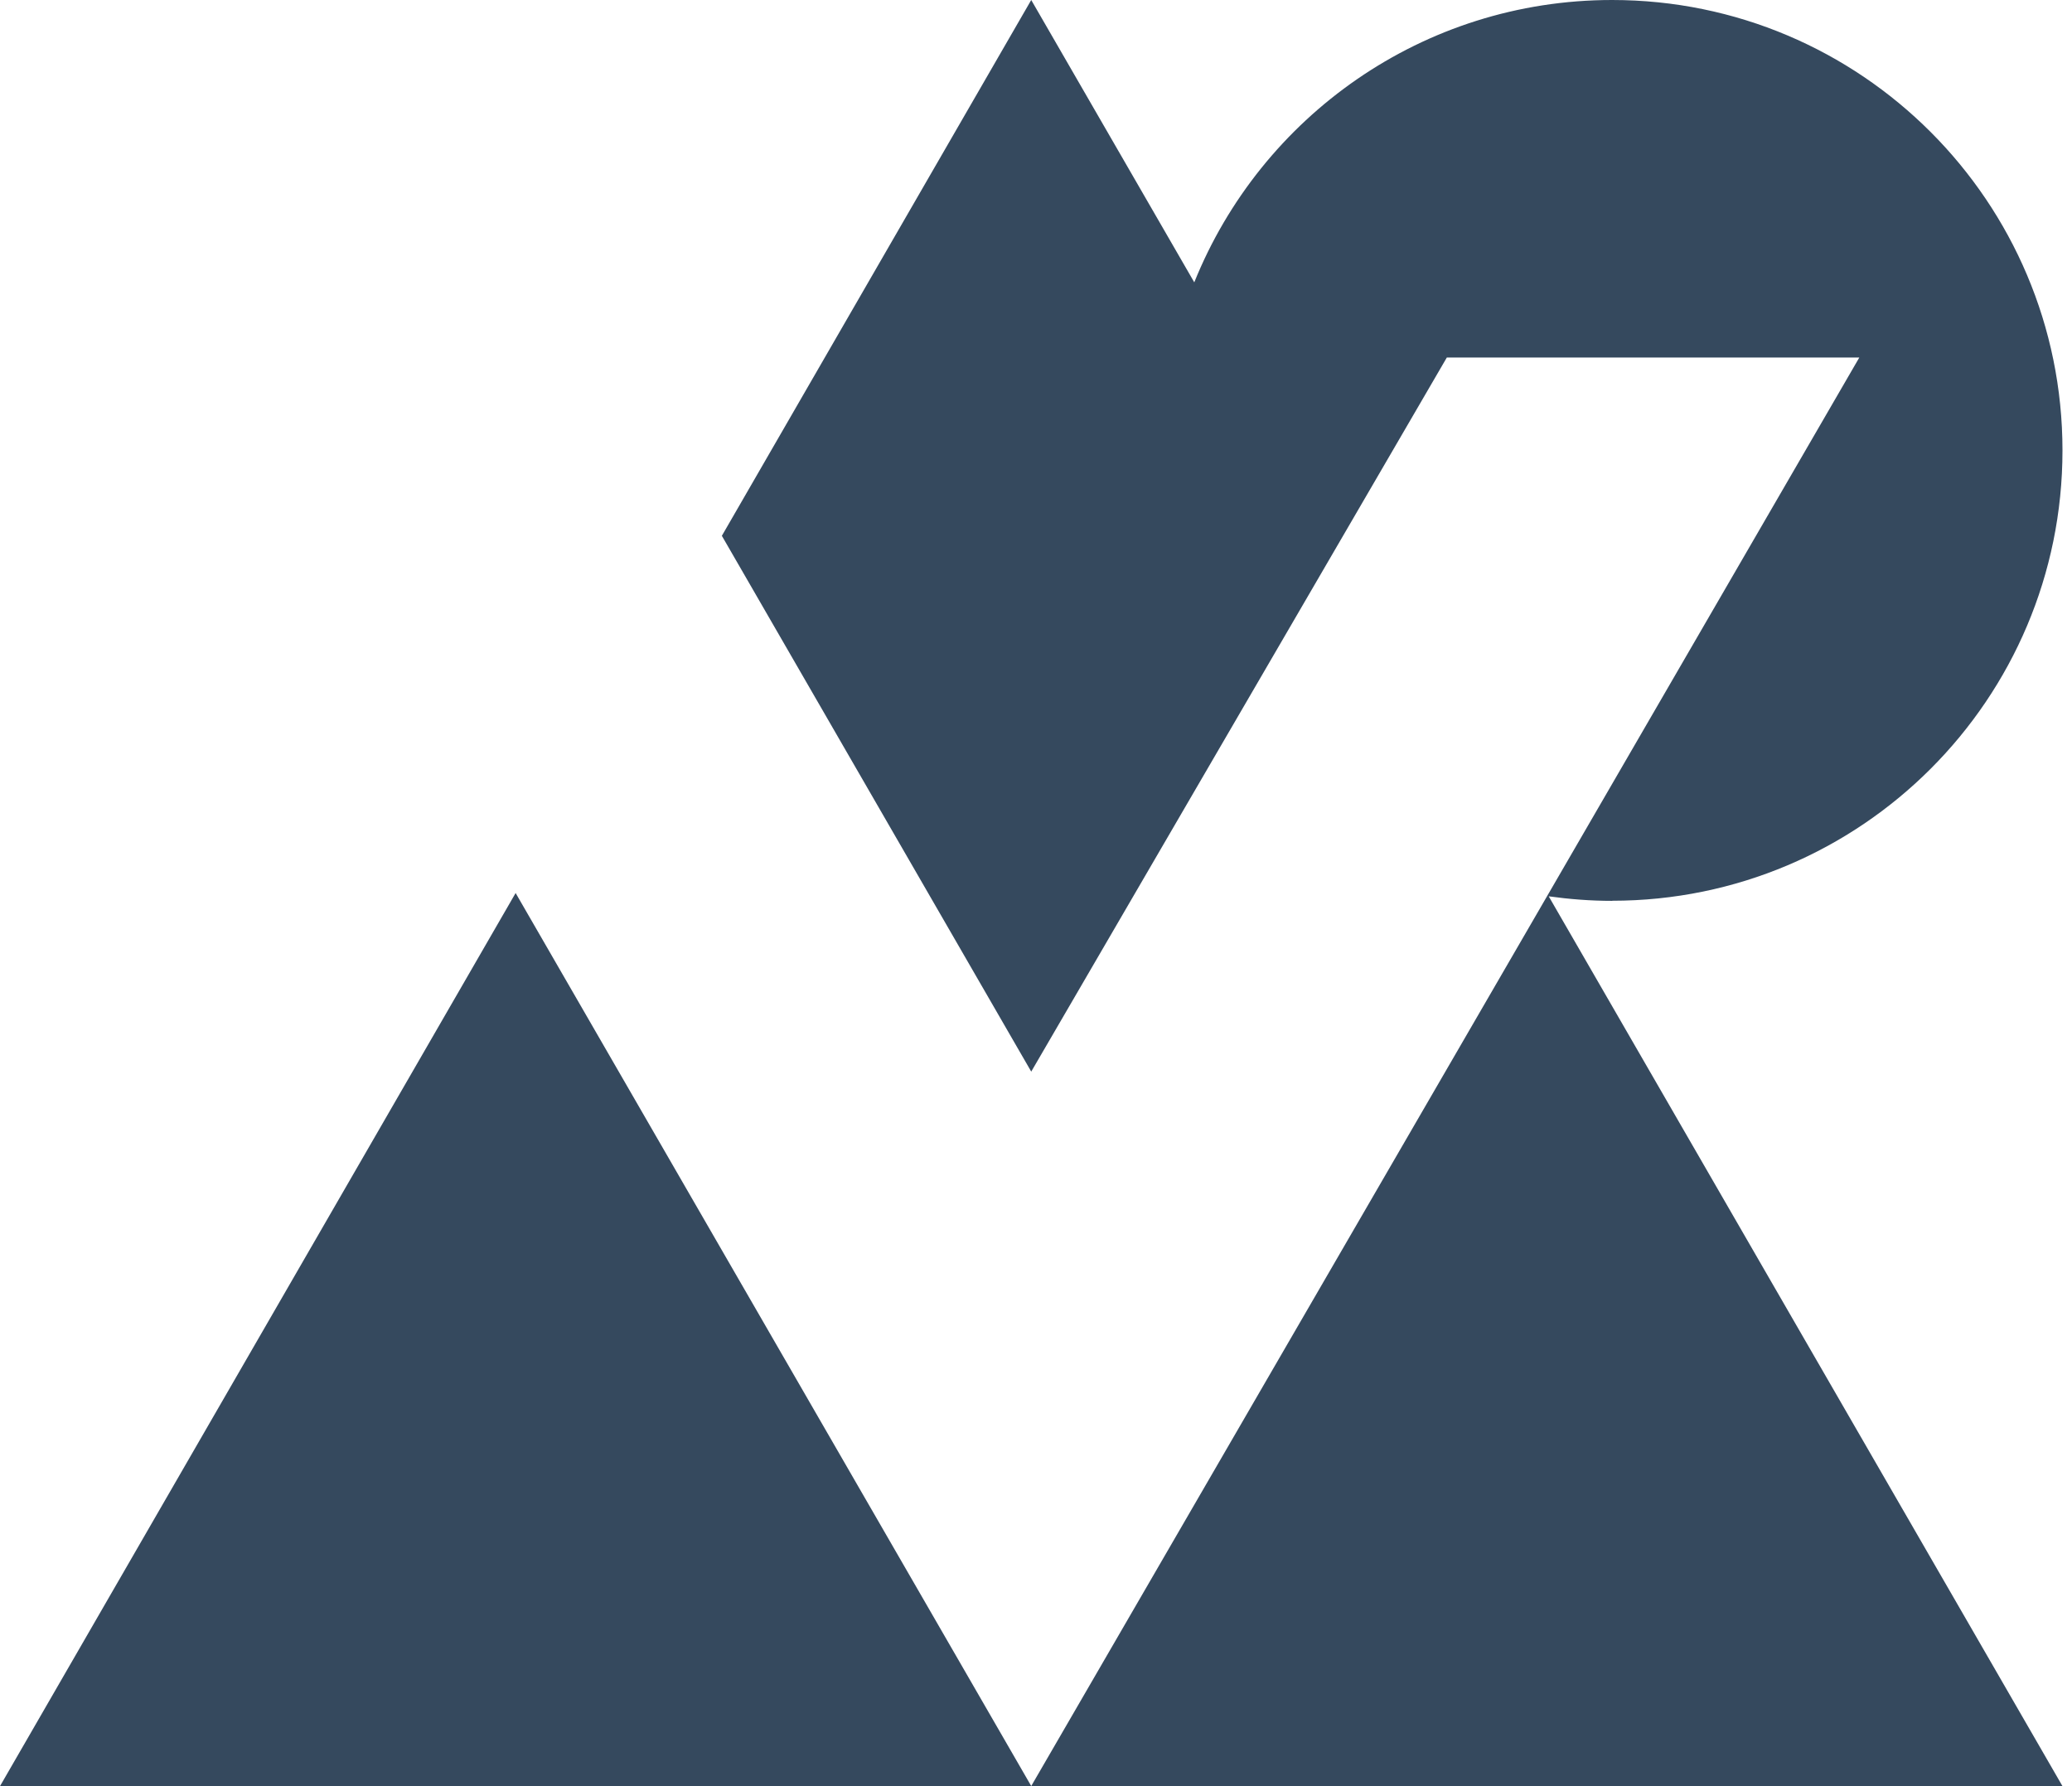 <svg width="116" height="100" viewBox="0 0 116 100" fill="none" xmlns="http://www.w3.org/2000/svg">
<g clip-path="url(#clip0_4400_487)">
<path d="M90.255 50.43C104.18 50.43 115.467 39.143 115.467 25.218C115.467 11.293 104.18 0 90.255 0C79.655 0 70.591 6.541 66.861 15.807L57.733 0L40.413 29.998L57.733 59.996L81 20.016H104.093L57.733 99.994L28.867 49.997L0 100H115.467L86.704 50.182C87.864 50.343 89.048 50.436 90.255 50.436V50.43Z" fill="#35495E"/>
</g>
<defs>
<clipPath id="clip0_4400_487">
<rect width="115.467" height="100" fill="white"/>
</clipPath>
</defs>
</svg>
